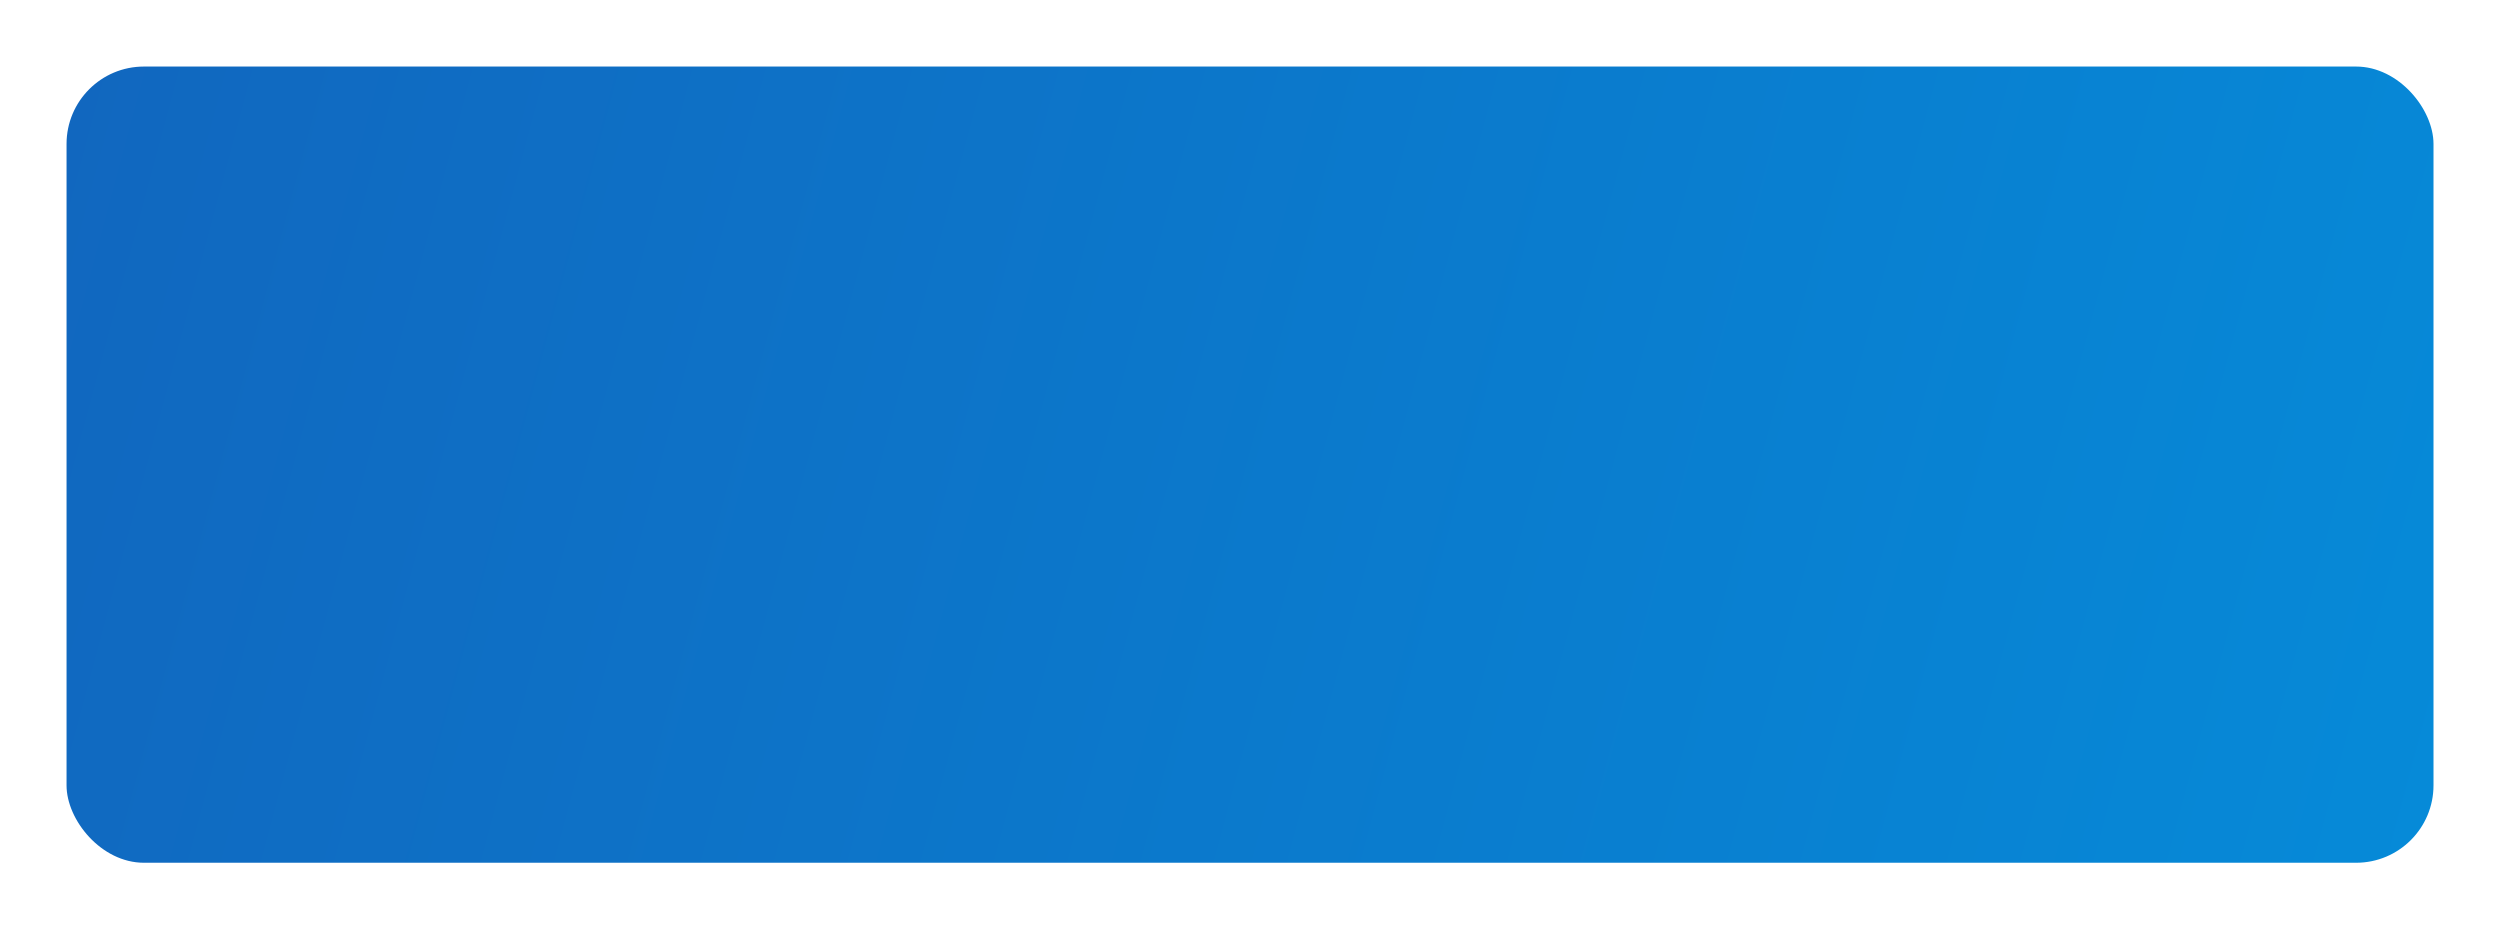 <svg width="1165" height="433" viewBox="0 0 1165 433" fill="none" xmlns="http://www.w3.org/2000/svg">
<g filter="url(#filter0_d_2373_3582)">
<rect x="25" y="25" width="1103" height="371.029" rx="36.069" fill="url(#paint0_linear_2373_3582)"/>
</g>
<defs>
<filter id="filter0_d_2373_3582" x="0.954" y="0.954" width="1163.12" height="431.145" filterUnits="userSpaceOnUse" color-interpolation-filters="sRGB">
<feFlood flood-opacity="0" result="BackgroundImageFix"/>
<feColorMatrix in="SourceAlpha" type="matrix" values="0 0 0 0 0 0 0 0 0 0 0 0 0 0 0 0 0 0 127 0" result="hardAlpha"/>
<feOffset dx="6.012" dy="6.012"/>
<feGaussianBlur stdDeviation="15.029"/>
<feComposite in2="hardAlpha" operator="out"/>
<feColorMatrix type="matrix" values="0 0 0 0 0 0 0 0 0 0 0 0 0 0 0 0 0 0 0.06 0"/>
<feBlend mode="normal" in2="BackgroundImageFix" result="effect1_dropShadow_2373_3582"/>
<feBlend mode="normal" in="SourceGraphic" in2="effect1_dropShadow_2373_3582" result="shape"/>
</filter>
<linearGradient id="paint0_linear_2373_3582" x1="-202.535" y1="-12.432" x2="1232.29" y2="370.74" gradientUnits="userSpaceOnUse">
<stop stop-color="#1360BA"/>
<stop offset="1" stop-color="#058DDA"/>
</linearGradient>
</defs>
</svg>
